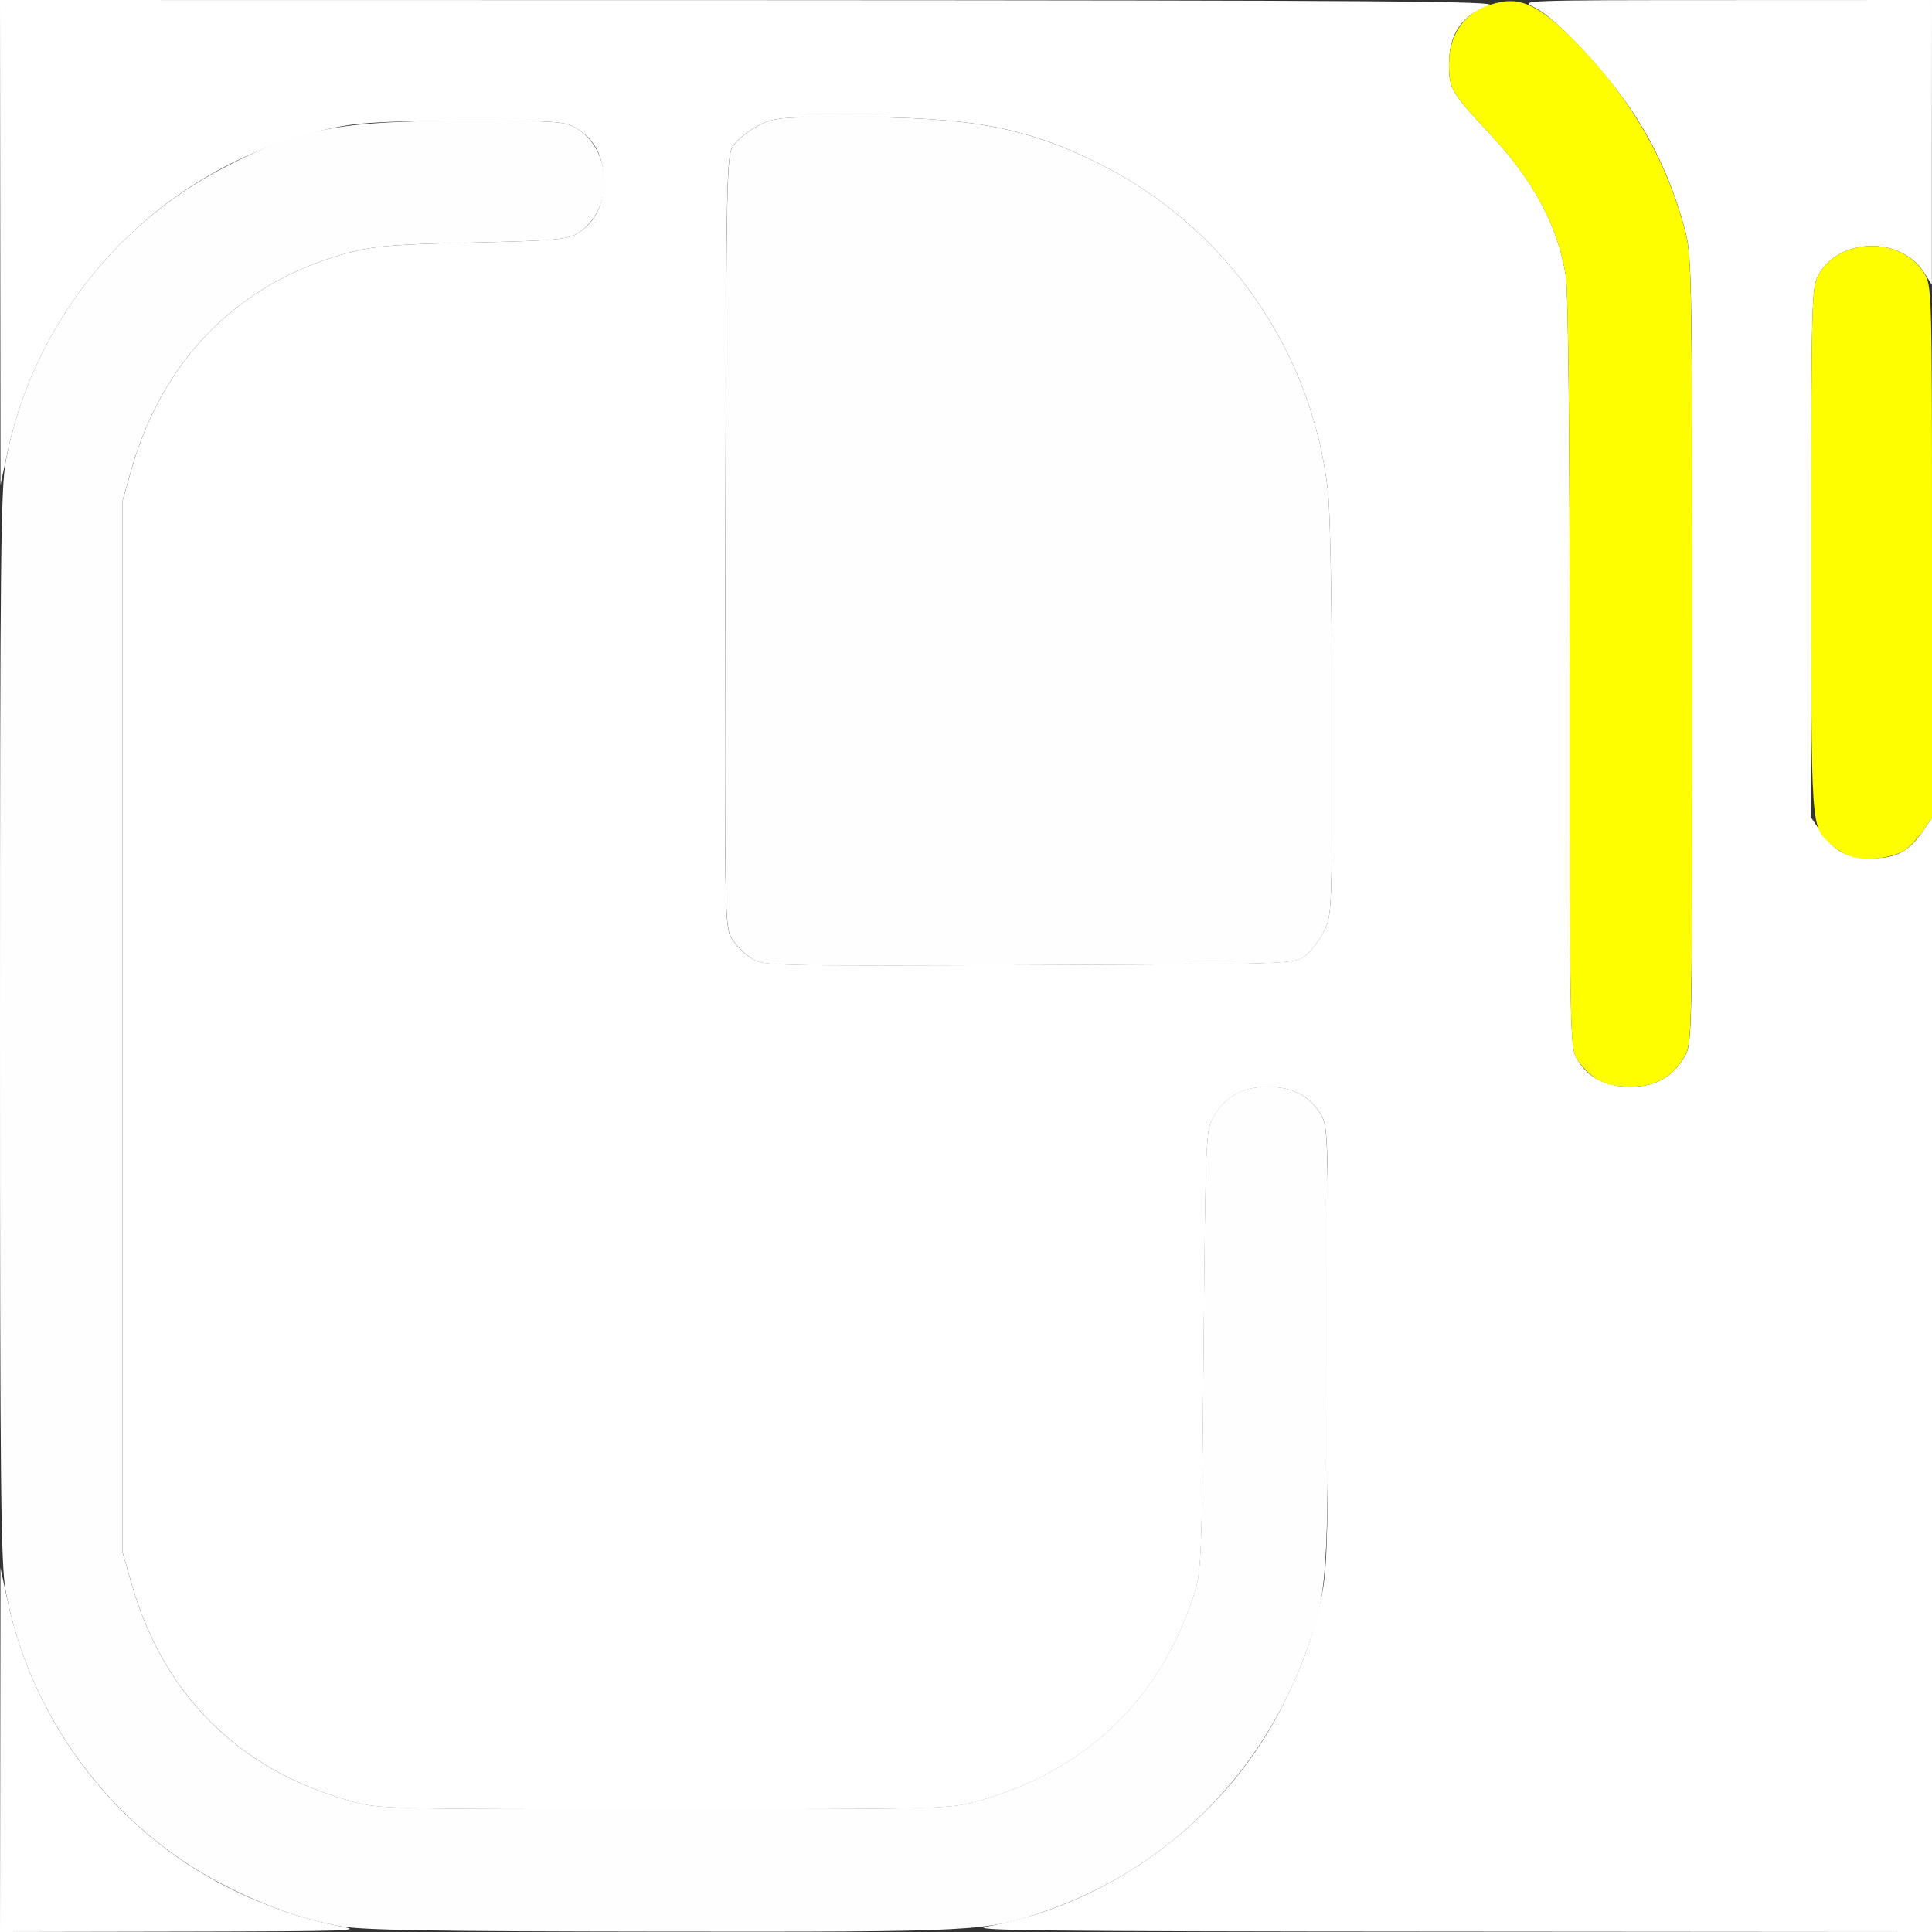 <?xml version="1.0" encoding="UTF-8" standalone="no"?>
<!-- Created with Inkscape (http://www.inkscape.org/) -->

<svg
   xmlns:dc="http://purl.org/dc/elements/1.1/"
   xmlns:cc="http://creativecommons.org/ns#"
   xmlns:rdf="http://www.w3.org/1999/02/22-rdf-syntax-ns#"
   xmlns:svg="http://www.w3.org/2000/svg"
   xmlns="http://www.w3.org/2000/svg"
   xmlns:sodipodi="http://sodipodi.sourceforge.net/DTD/sodipodi-0.dtd"
   xmlns:inkscape="http://www.inkscape.org/namespaces/inkscape"
   version="1.1"
   id="svg2"
   width="16"
   height="16"
   viewBox="0 0 16 16"
   sodipodi:docname="MOUSE_RMB_DRAG.svg"
   inkscape:version="0.92.4 (5da689c313, 2019-01-14)">
  <rect x="0" y="0" width="16" height="16" fill="#333333" stroke="none"/>
  <defs
     id="defs6" />
  <sodipodi:namedview
     pagecolor="#ffffff"
     bordercolor="#666666"
     borderopacity="1"
     objecttolerance="10"
     gridtolerance="10"
     guidetolerance="10"
     inkscape:pageopacity="0"
     inkscape:pageshadow="2"
     inkscape:window-width="836"
     inkscape:window-height="663"
     id="namedview4"
     showgrid="false"
     inkscape:zoom="14.75"
     inkscape:cx="-1.0169492"
     inkscape:cy="8"
     inkscape:window-x="0"
     inkscape:window-y="0"
     inkscape:window-maximized="0"
     inkscape:current-layer="svg2" />
  <g
     id="MOUSE_RMB_DRAG">
    <path
       style="fill:#ffffff;stroke-width:0.031"
       d="M 0.002,14.492 0.004,12.984 0.061,13.25 c 0.22,1.03 0.901,1.917 1.829,2.382 0.302,0.152 0.638,0.268 0.919,0.319 0.217,0.039 0.106,0.043 -1.286,0.046 L 0,16 Z m 8.175,1.462 c 1.022,-0.186 1.952,-0.874 2.429,-1.797 0.175,-0.339 0.284,-0.645 0.345,-0.969 0.041,-0.214 0.049,-0.557 0.049,-2.058 -1.25e-4,-1.742 -0.002,-1.805 -0.062,-1.903 -0.093,-0.153 -0.235,-0.226 -0.441,-0.226 -0.206,-1.25e-4 -0.348,0.079 -0.448,0.25 C 9.986,9.356 9.984,9.415 9.968,11.188 c -0.016,1.81 -0.017,1.83 -0.089,2.047 -0.284,0.852 -0.896,1.432 -1.769,1.678 -0.249,0.07 -0.257,0.07 -2.609,0.07 -2.353,0 -2.36,-2.19e-4 -2.609,-0.07 -0.918,-0.259 -1.543,-0.883 -1.804,-1.803 l -0.071,-0.25 V 8.5 4.141 l 0.071,-0.25 C 1.348,2.968 1.99,2.329 2.891,2.092 3.1,2.037 3.267,2.023 3.913,2.009 4.59,1.993 4.697,1.984 4.781,1.933 4.926,1.845 5,1.7 5,1.5 5,1.298 4.926,1.155 4.774,1.062 4.679,1.005 4.615,1 3.871,1 3.286,1 3.002,1.013 2.82,1.047 1.446,1.308 0.355,2.377 0.061,3.75 L 0.004,4.016 0.002,2.008 0,0 6.227,0.001 C 11.517,0.003 12.435,0.009 12.334,0.045 12.103,0.127 12,0.28 12,0.538 c 0,0.196 0.02,0.23 0.342,0.574 0.359,0.384 0.558,0.757 0.625,1.169 0.021,0.132 0.033,1.279 0.033,3.297 3.46e-4,3.032 0.002,3.096 0.062,3.196 0.093,0.153 0.235,0.226 0.441,0.226 0.206,1.25e-4 0.348,-0.079 0.448,-0.25 0.064,-0.108 0.064,-0.137 0.064,-3.359 0,-2.981 -0.004,-3.267 -0.054,-3.461 C 13.869,1.572 13.728,1.246 13.534,0.947 13.311,0.602 12.877,0.138 12.703,0.059 12.58,0.002 12.605,0.001 14.289,6.863125e-4 L 16,0 15.999,1.18 15.999,2.359 15.933,2.256 C 15.739,1.953 15.225,1.967 15.058,2.281 15.003,2.384 15,2.507 15,4.581 v 2.191 l 0.07,0.103 c 0.121,0.177 0.223,0.233 0.43,0.233 0.206,0 0.309,-0.056 0.43,-0.233 L 16,6.772 V 11.386 16 L 11.977,15.997 C 8.575,15.995 7.988,15.988 8.177,15.954 Z M 10.802,7.92 c 0.049,-0.035 0.12,-0.126 0.159,-0.202 0.07,-0.137 0.07,-0.14 0.07,-1.742 0,-0.931 -0.014,-1.73 -0.033,-1.904 C 10.866,2.893 10.143,1.865 9.078,1.343 8.479,1.049 8.036,0.969 7.023,0.969 c -0.565,0 -0.613,0.005 -0.742,0.07 -0.076,0.039 -0.167,0.11 -0.202,0.159 -0.064,0.088 -0.064,0.114 -0.072,3.281 -0.008,3.143 -0.007,3.195 0.054,3.295 0.034,0.056 0.108,0.13 0.164,0.164 0.1,0.061 0.15,0.062 2.295,0.054 2.158,-0.008 2.194,-0.009 2.281,-0.072 z"
       id="path823"
       inkscape:connector-curvature="0" />
    <path
       style="fill:#fefefe;stroke-width:0.031"
       d="M 2.81,15.951 C 2.508,15.897 2.181,15.78 1.844,15.606 0.923,15.131 0.244,14.216 0.049,13.187 0.006,12.962 0,12.38 0,8.5 0,4.62 0.006,4.038 0.049,3.813 0.245,2.779 0.919,1.873 1.854,1.388 2.481,1.062 2.805,1 3.871,1 c 0.744,1.094e-4 0.808,0.005 0.903,0.062 0.305,0.186 0.309,0.688 0.007,0.871 C 4.697,1.984 4.59,1.993 3.913,2.009 3.267,2.023 3.1,2.037 2.891,2.092 1.99,2.329 1.348,2.968 1.087,3.891 l -0.071,0.25 V 8.5 12.859 l 0.071,0.25 c 0.261,0.92 0.885,1.545 1.804,1.803 0.249,0.07 0.257,0.07 2.609,0.07 2.353,0 2.36,-2.19e-4 2.609,-0.07 0.873,-0.246 1.485,-0.826 1.769,-1.678 0.072,-0.217 0.073,-0.237 0.089,-2.047 0.016,-1.772 0.019,-1.831 0.081,-1.937 0.1,-0.171 0.242,-0.25 0.448,-0.25 0.206,1.25e-4 0.347,0.073 0.441,0.226 0.06,0.099 0.062,0.161 0.062,1.903 1.25e-4,1.953 -0.008,2.063 -0.177,2.538 -0.368,1.031 -1.16,1.817 -2.182,2.166 -0.476,0.163 -0.554,0.167 -3.168,0.164 -1.912,-0.002 -2.476,-0.012 -2.663,-0.046 z M 6.226,7.938 C 6.17,7.904 6.096,7.83 6.062,7.774 6.001,7.673 6,7.622 6.008,4.479 6.016,1.311 6.016,1.285 6.08,1.198 6.115,1.149 6.206,1.078 6.282,1.039 6.411,0.973 6.459,0.969 7.023,0.969 c 1.012,0 1.455,0.081 2.055,0.374 1.065,0.522 1.788,1.55 1.92,2.73 0.019,0.174 0.033,0.973 0.033,1.904 0,1.602 -9.4e-5,1.604 -0.07,1.742 -0.039,0.076 -0.11,0.167 -0.159,0.202 -0.087,0.063 -0.123,0.064 -2.281,0.072 -2.145,0.008 -2.195,0.007 -2.295,-0.054 z"
       id="path821"
       inkscape:connector-curvature="0" />
    <path
       style="fill:#fefe00;stroke-width:0.031"
       d="M 13.226,8.938 C 13.17,8.904 13.096,8.83 13.062,8.774 13.001,8.674 13,8.61 13,5.578 13,3.561 12.988,2.414 12.967,2.281 12.9,1.87 12.7,1.497 12.342,1.113 12.018,0.766 12,0.735 12,0.532 c 1.87e-4,-0.281 0.161,-0.47 0.44,-0.517 0.187,-0.032 0.352,0.064 0.647,0.372 0.439,0.459 0.724,0.963 0.873,1.543 0.05,0.193 0.054,0.48 0.054,3.461 0,3.222 -5.5e-4,3.251 -0.064,3.359 C 13.851,8.921 13.709,9 13.503,9 13.384,9 13.296,8.98 13.226,8.938 Z M 15.332,7.094 C 15.282,7.079 15.207,7.033 15.165,6.994 14.994,6.834 15,6.925 15,4.571 15,2.507 15.003,2.384 15.058,2.281 15.226,1.965 15.744,1.953 15.934,2.261 15.999,2.366 16,2.386 16,4.569 v 2.203 l -0.07,0.103 c -0.039,0.057 -0.105,0.129 -0.148,0.161 -0.093,0.068 -0.324,0.098 -0.449,0.058 z"
       id="path819"
       inkscape:connector-curvature="0" />
  </g>
</svg>
